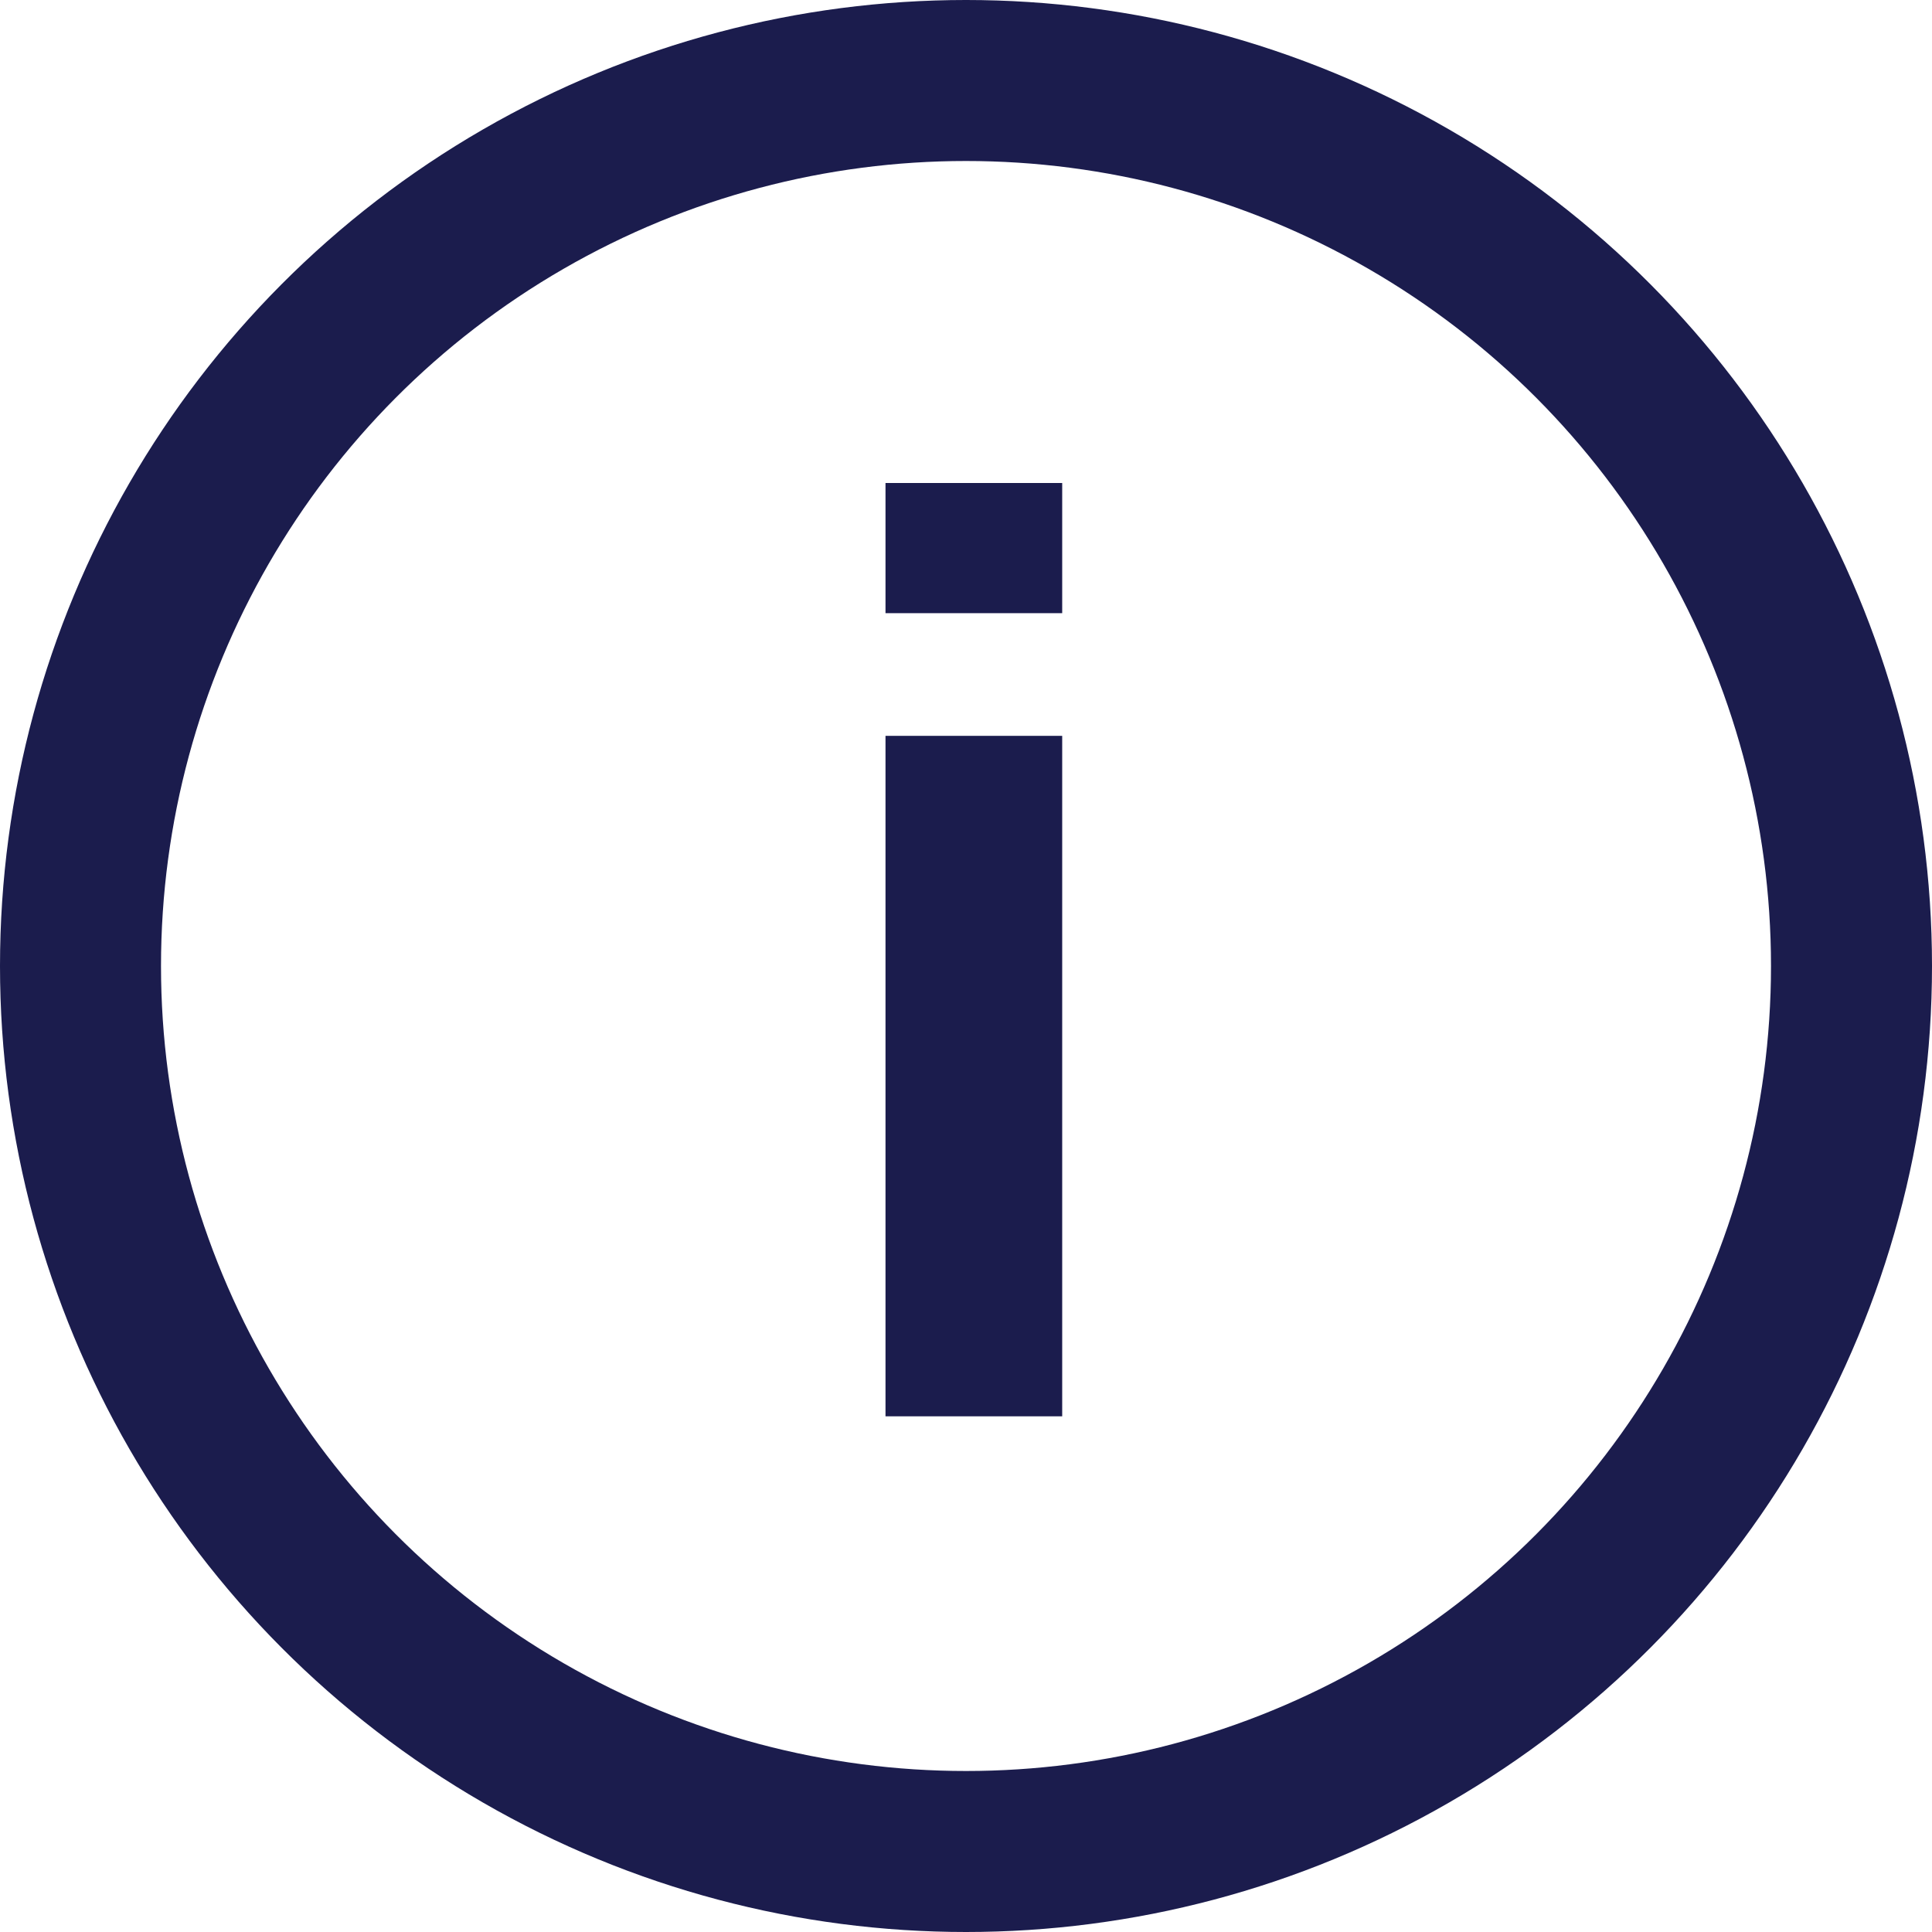 <svg width="24" height="24" viewBox="0 0 24 24" fill="none" xmlns="http://www.w3.org/2000/svg">
<circle cx="12" cy="12" r="11" stroke="#1B1C4D" stroke-width="2"/>
<path d="M13.195 6V7.617H11V6H13.195ZM13.195 9.141V17.594H11V9.141H13.195Z" fill="#1B1C4D"/>
</svg>
